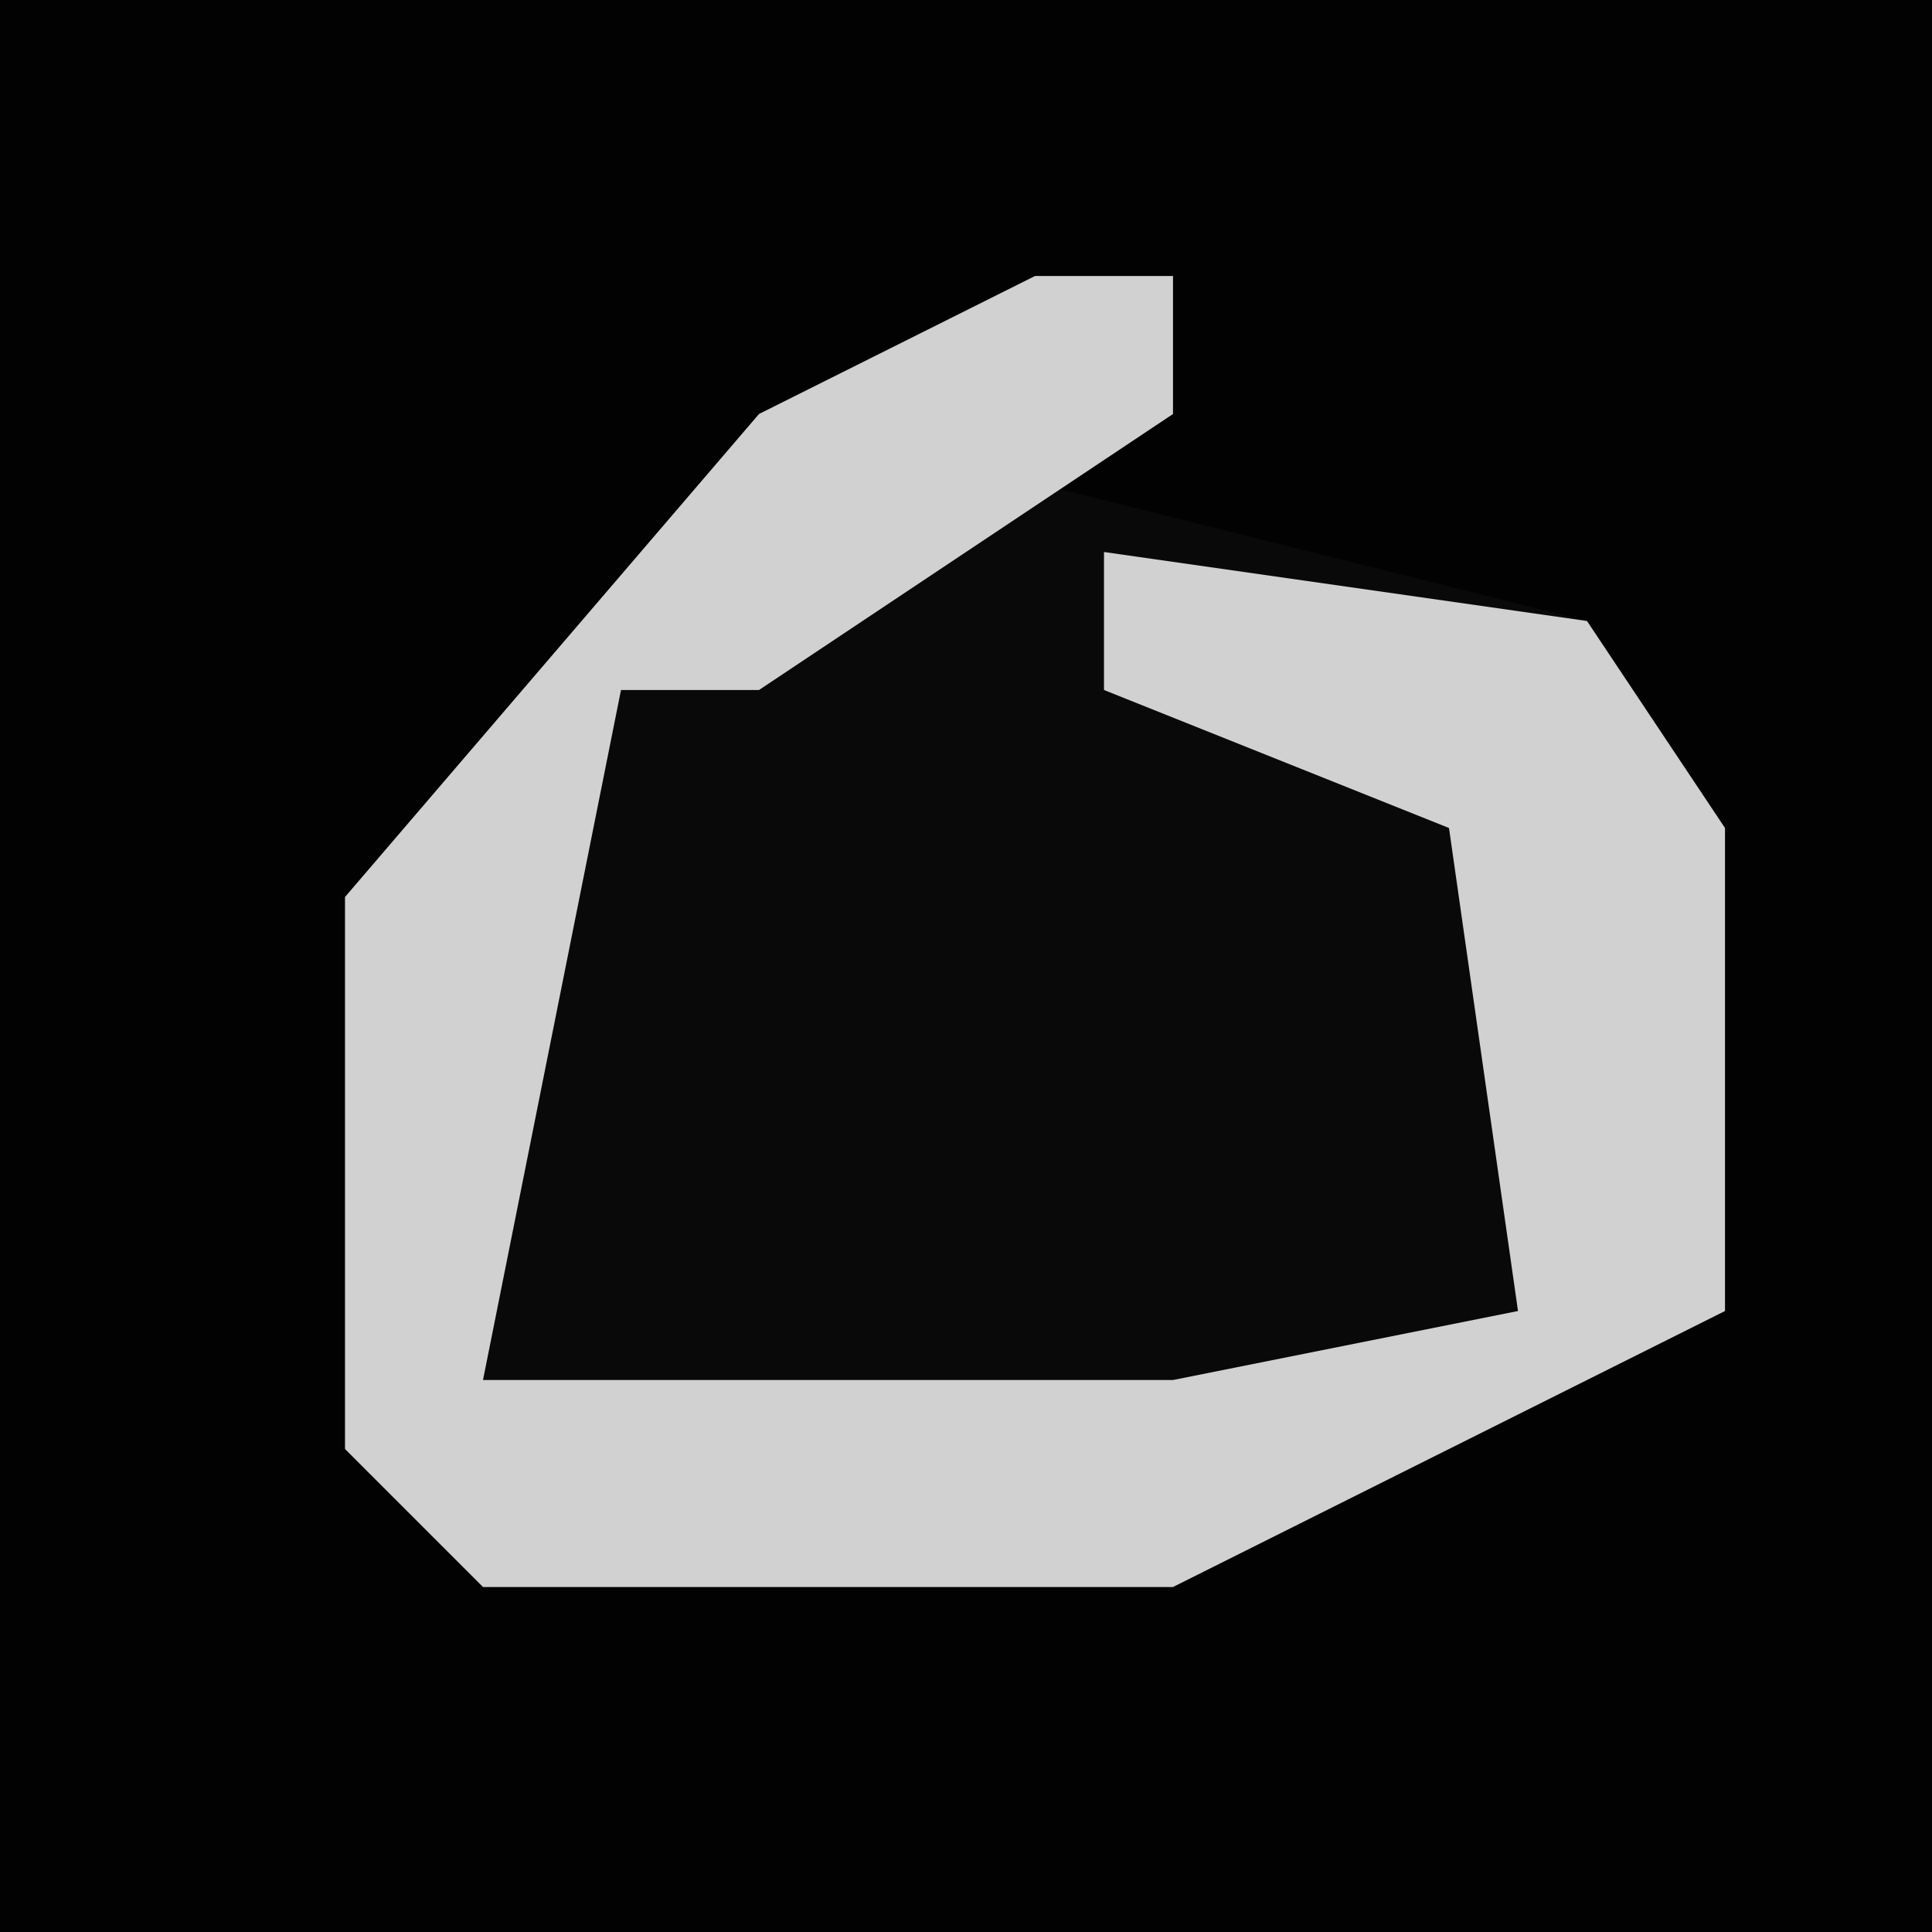 <?xml version="1.0" encoding="UTF-8"?>
<svg version="1.1" xmlns="http://www.w3.org/2000/svg" width="28" height="28">
<path d="M0,0 L28,0 L28,28 L0,28 Z " fill="#020202" transform="translate(0,0)"/>
<path d="M0,0 L2,0 L2,2 L0,3 L8,5 L10,8 L10,15 L2,19 L-8,19 L-10,17 L-10,9 L-4,2 Z " fill="#090909" transform="translate(15,4)"/>
<path d="M0,0 L2,0 L2,2 L-4,6 L-6,6 L-8,16 L2,16 L7,15 L6,8 L1,6 L1,4 L8,5 L10,8 L10,15 L2,19 L-8,19 L-10,17 L-10,9 L-4,2 Z " fill="#D1D1D1" transform="translate(15,4)"/>
</svg>
